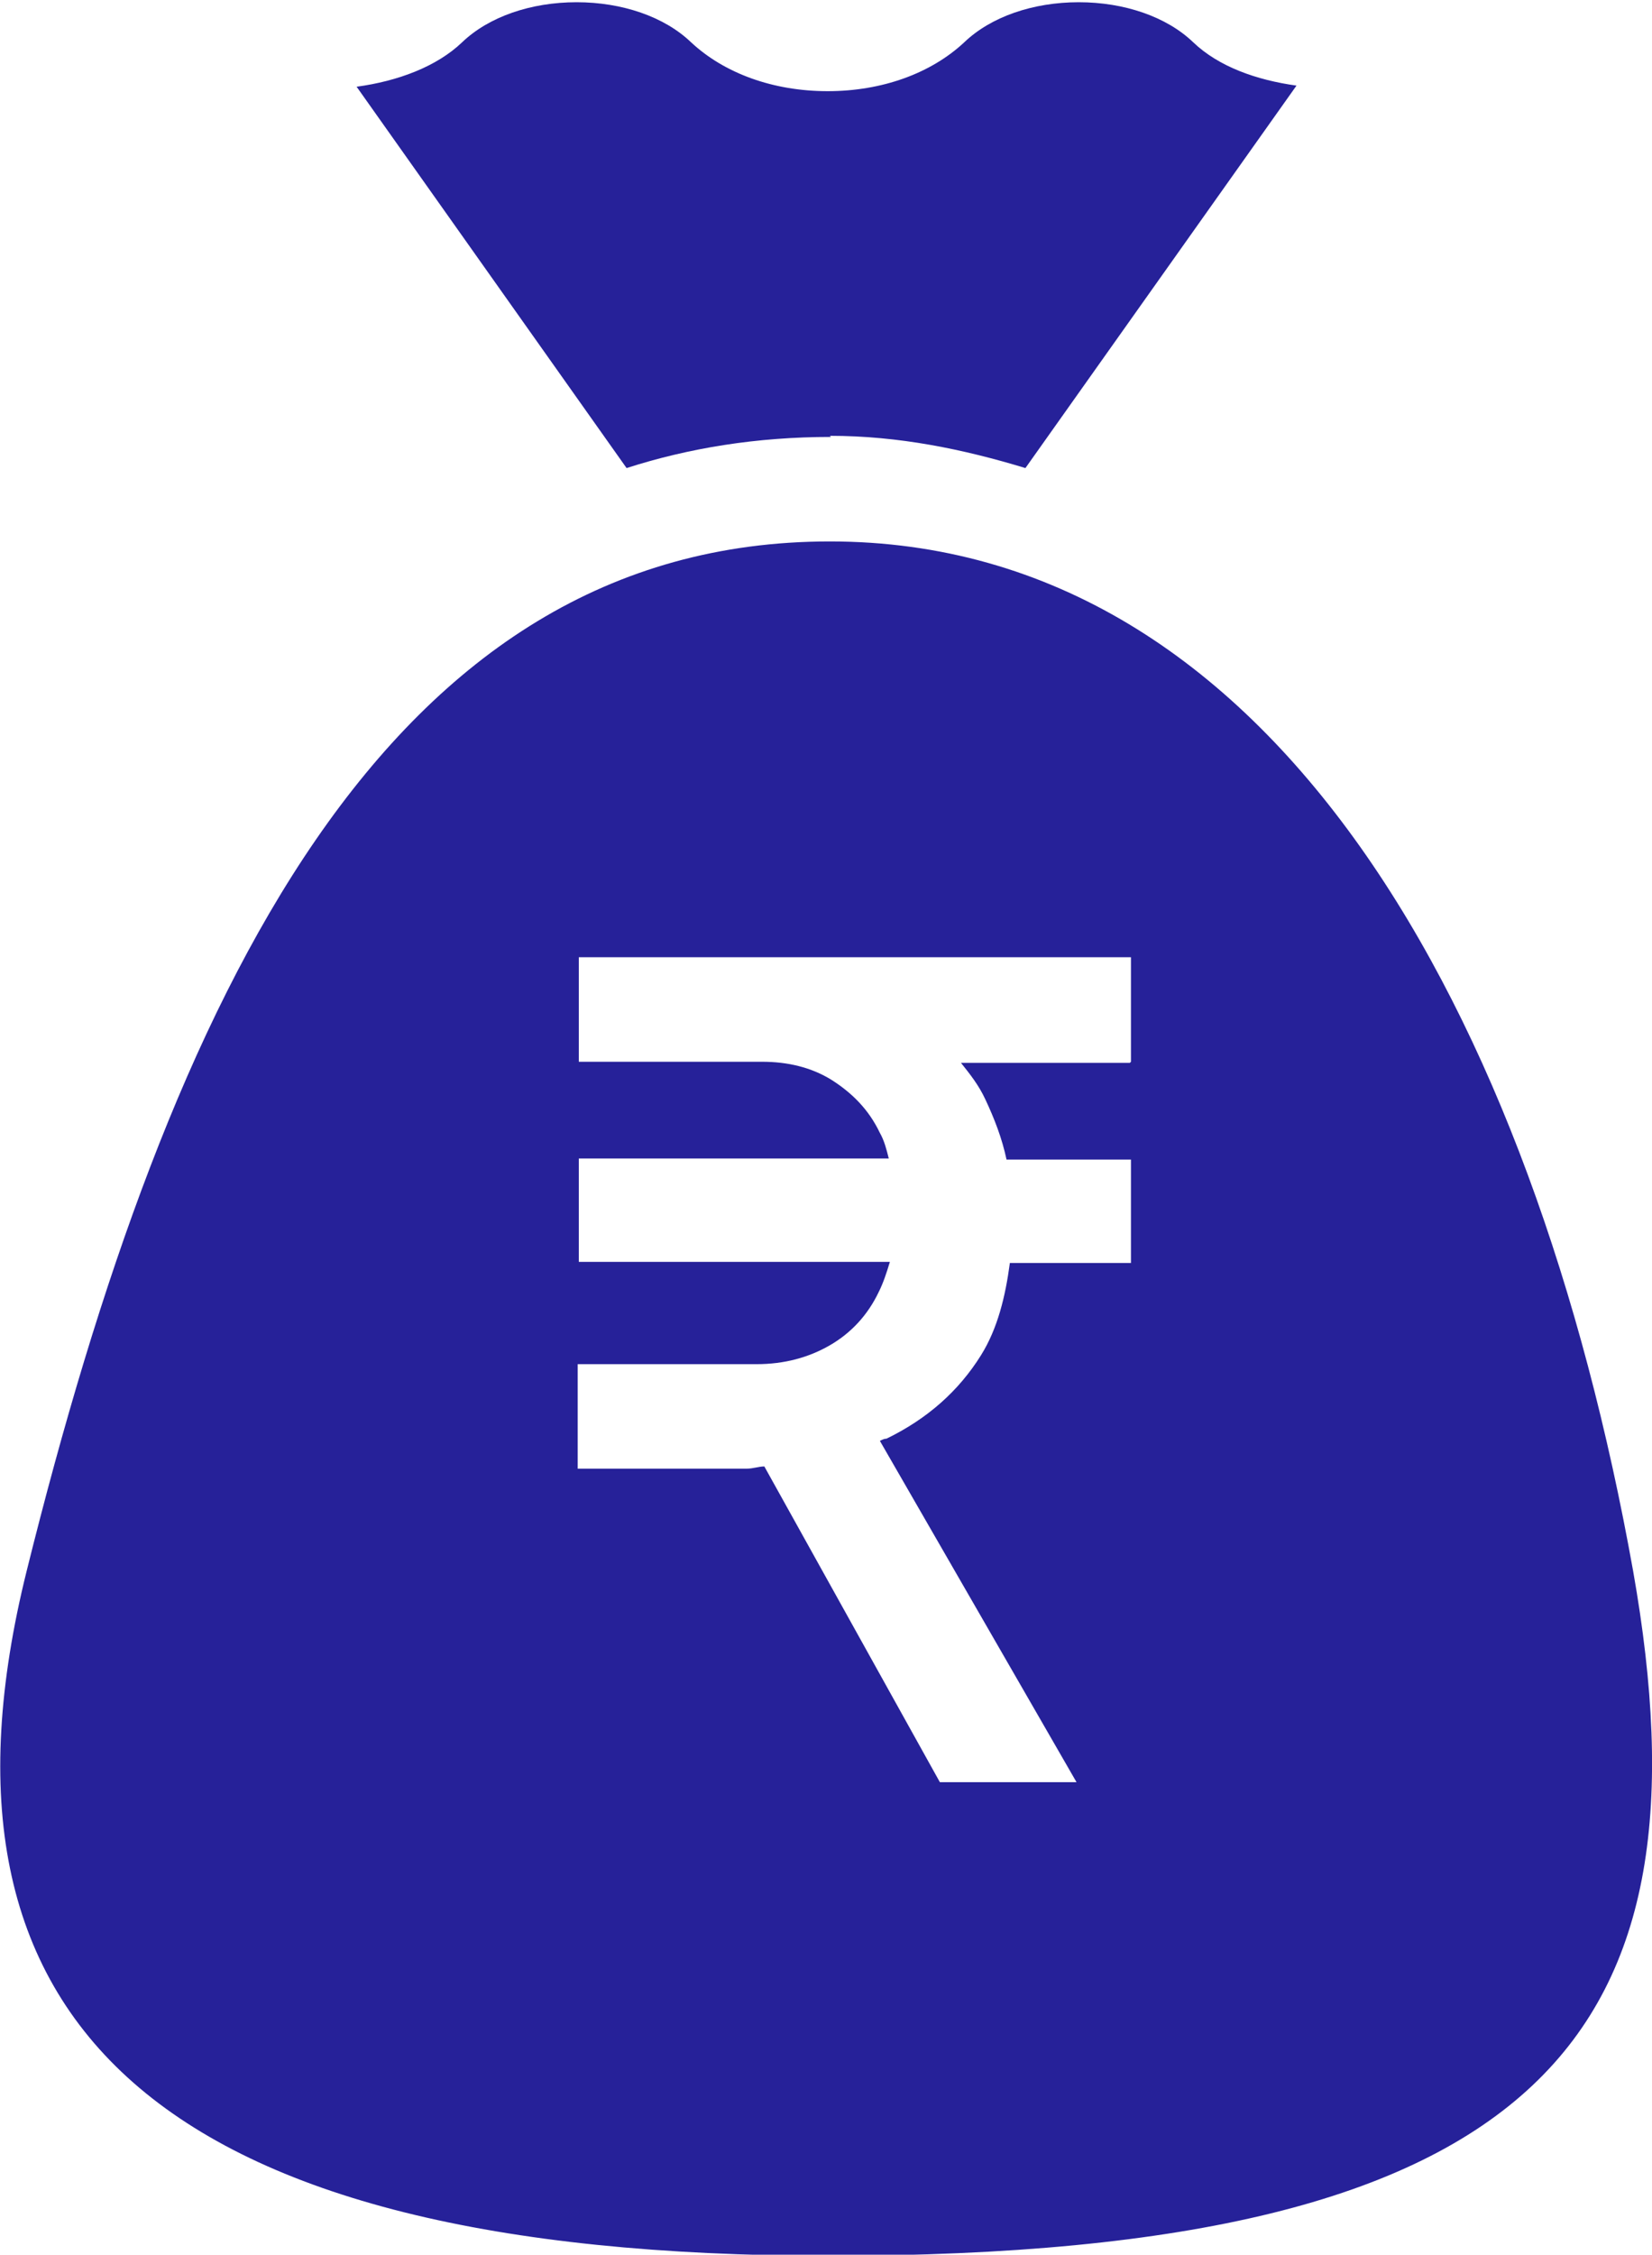 <?xml version="1.0" encoding="UTF-8"?>
<svg id="Layer_1" data-name="Layer 1" xmlns="http://www.w3.org/2000/svg" viewBox="0 0 14.87 20.28">
  <defs>
    <style>
      .cls-1 {
        fill: #262199;
      }
    </style>
  </defs>
  <path class="cls-1" d="m7.47,3.92c.62,0,1.2.12,1.76.29l2.44-3.44c-.36-.05-.7-.17-.93-.39-.24-.23-.62-.36-1.03-.36s-.79.13-1.03.36c-.3.28-.74.44-1.23.44s-.93-.16-1.23-.44c-.24-.23-.62-.36-1.03-.36s-.79.13-1.03.36c-.23.22-.58.35-.95.4l2.43,3.43c.56-.18,1.17-.28,1.84-.28Zm7.23,10.21c-.9-5.02-3.24-9.26-7.23-9.26S1.53,8.94.24,14.13c-1.01,4.06,1.16,6.16,7.23,6.16,6.49,0,7.96-2.03,7.23-6.16Zm-4.53-4.57h-1.52c.08.1.16.2.22.33.08.17.15.35.19.54h1.12v.93h-1.09c-.04.3-.11.59-.26.83-.2.32-.48.57-.85.75-.02,0-.04.01-.06.02l1.77,3.07h-1.23l-1.58-2.84c-.05,0-.1.02-.16.02h-1.52v-.94h1.61c.25,0,.47-.06.66-.17.19-.11.34-.27.44-.48.04-.08.07-.17.1-.27h-2.8v-.93h2.79c-.02-.08-.04-.16-.08-.23-.1-.21-.25-.36-.44-.48-.18-.11-.39-.16-.62-.16h-1.65v-.94h4.97v.94Z"/>
</svg>